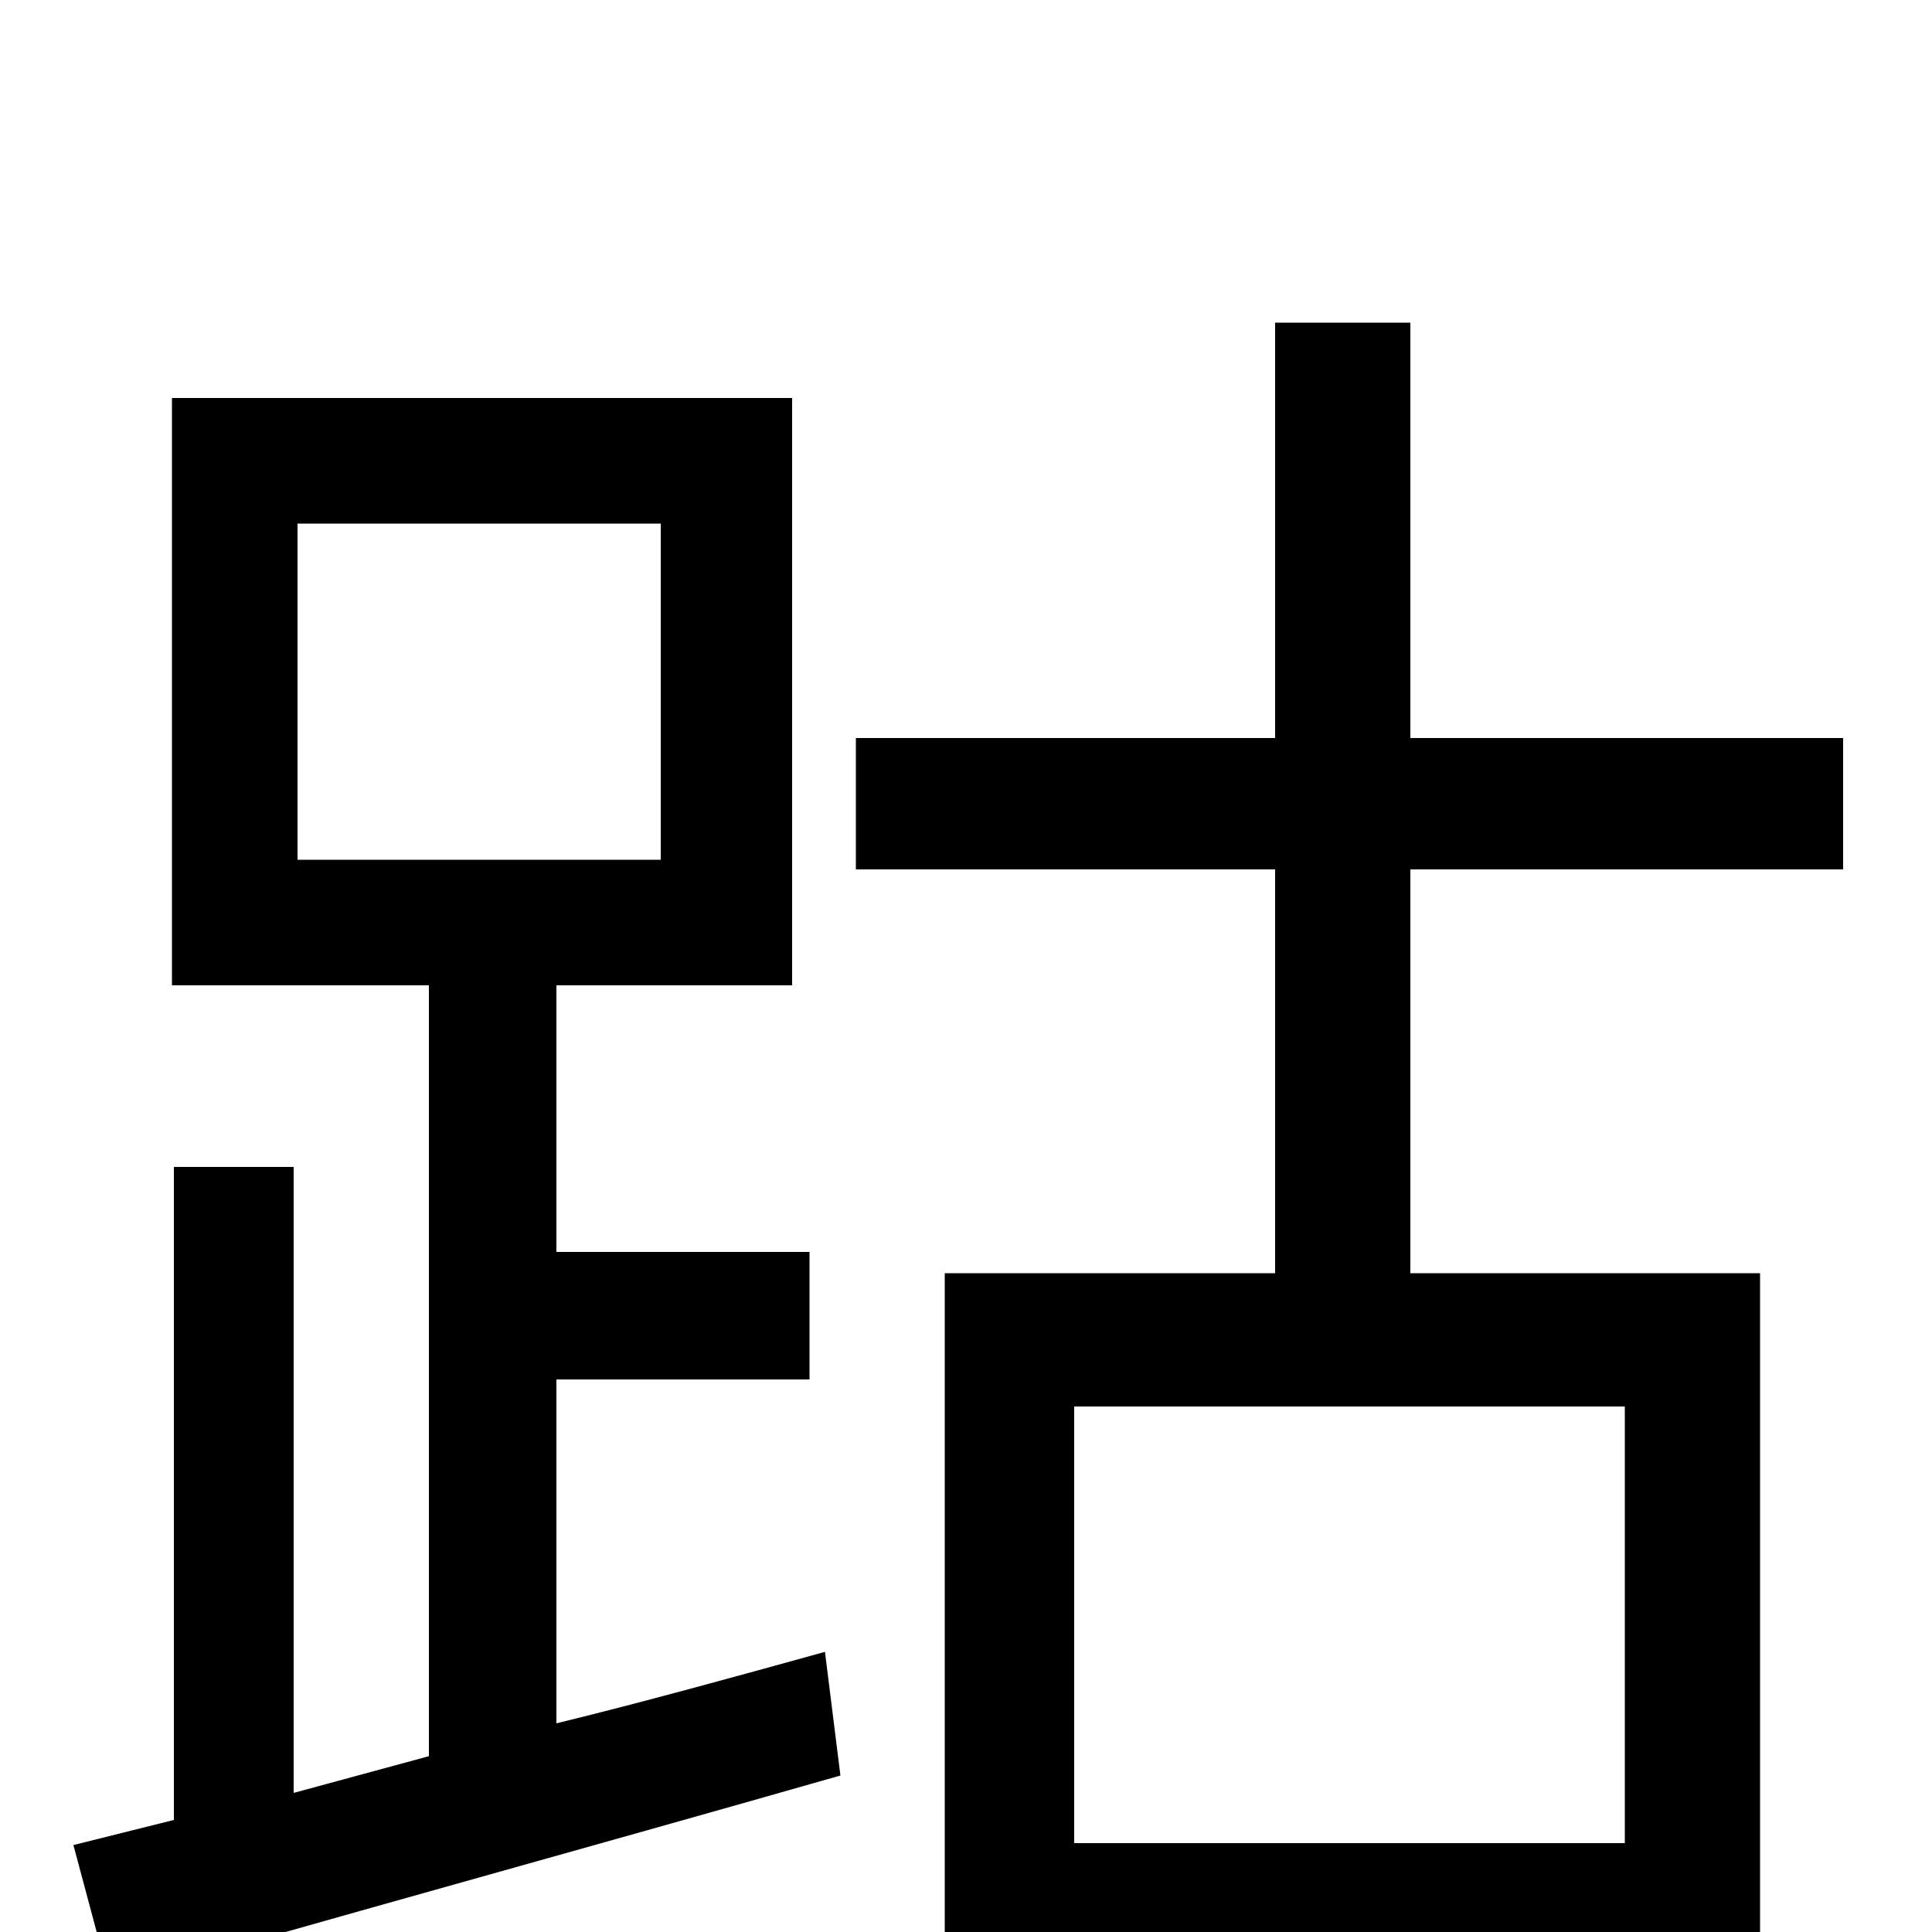 <svg xmlns="http://www.w3.org/2000/svg" viewBox="0 -1000 1000 1000">
	<path fill="#000000" d="M154 -729H342V-555H154ZM288 -286H419V-352H288V-490H410V-794H89V-490H222V-91L152 -72V-396H90V-58L38 -45L57 26C160 -4 302 -43 435 -81L427 -145C380 -132 333 -119 288 -108ZM841 -46H556V-272H841ZM954 -550V-618H730V-833H660V-618H443V-550H660V-341H489V77H556V23H841V68H911V-341H730V-550Z"/>
</svg>